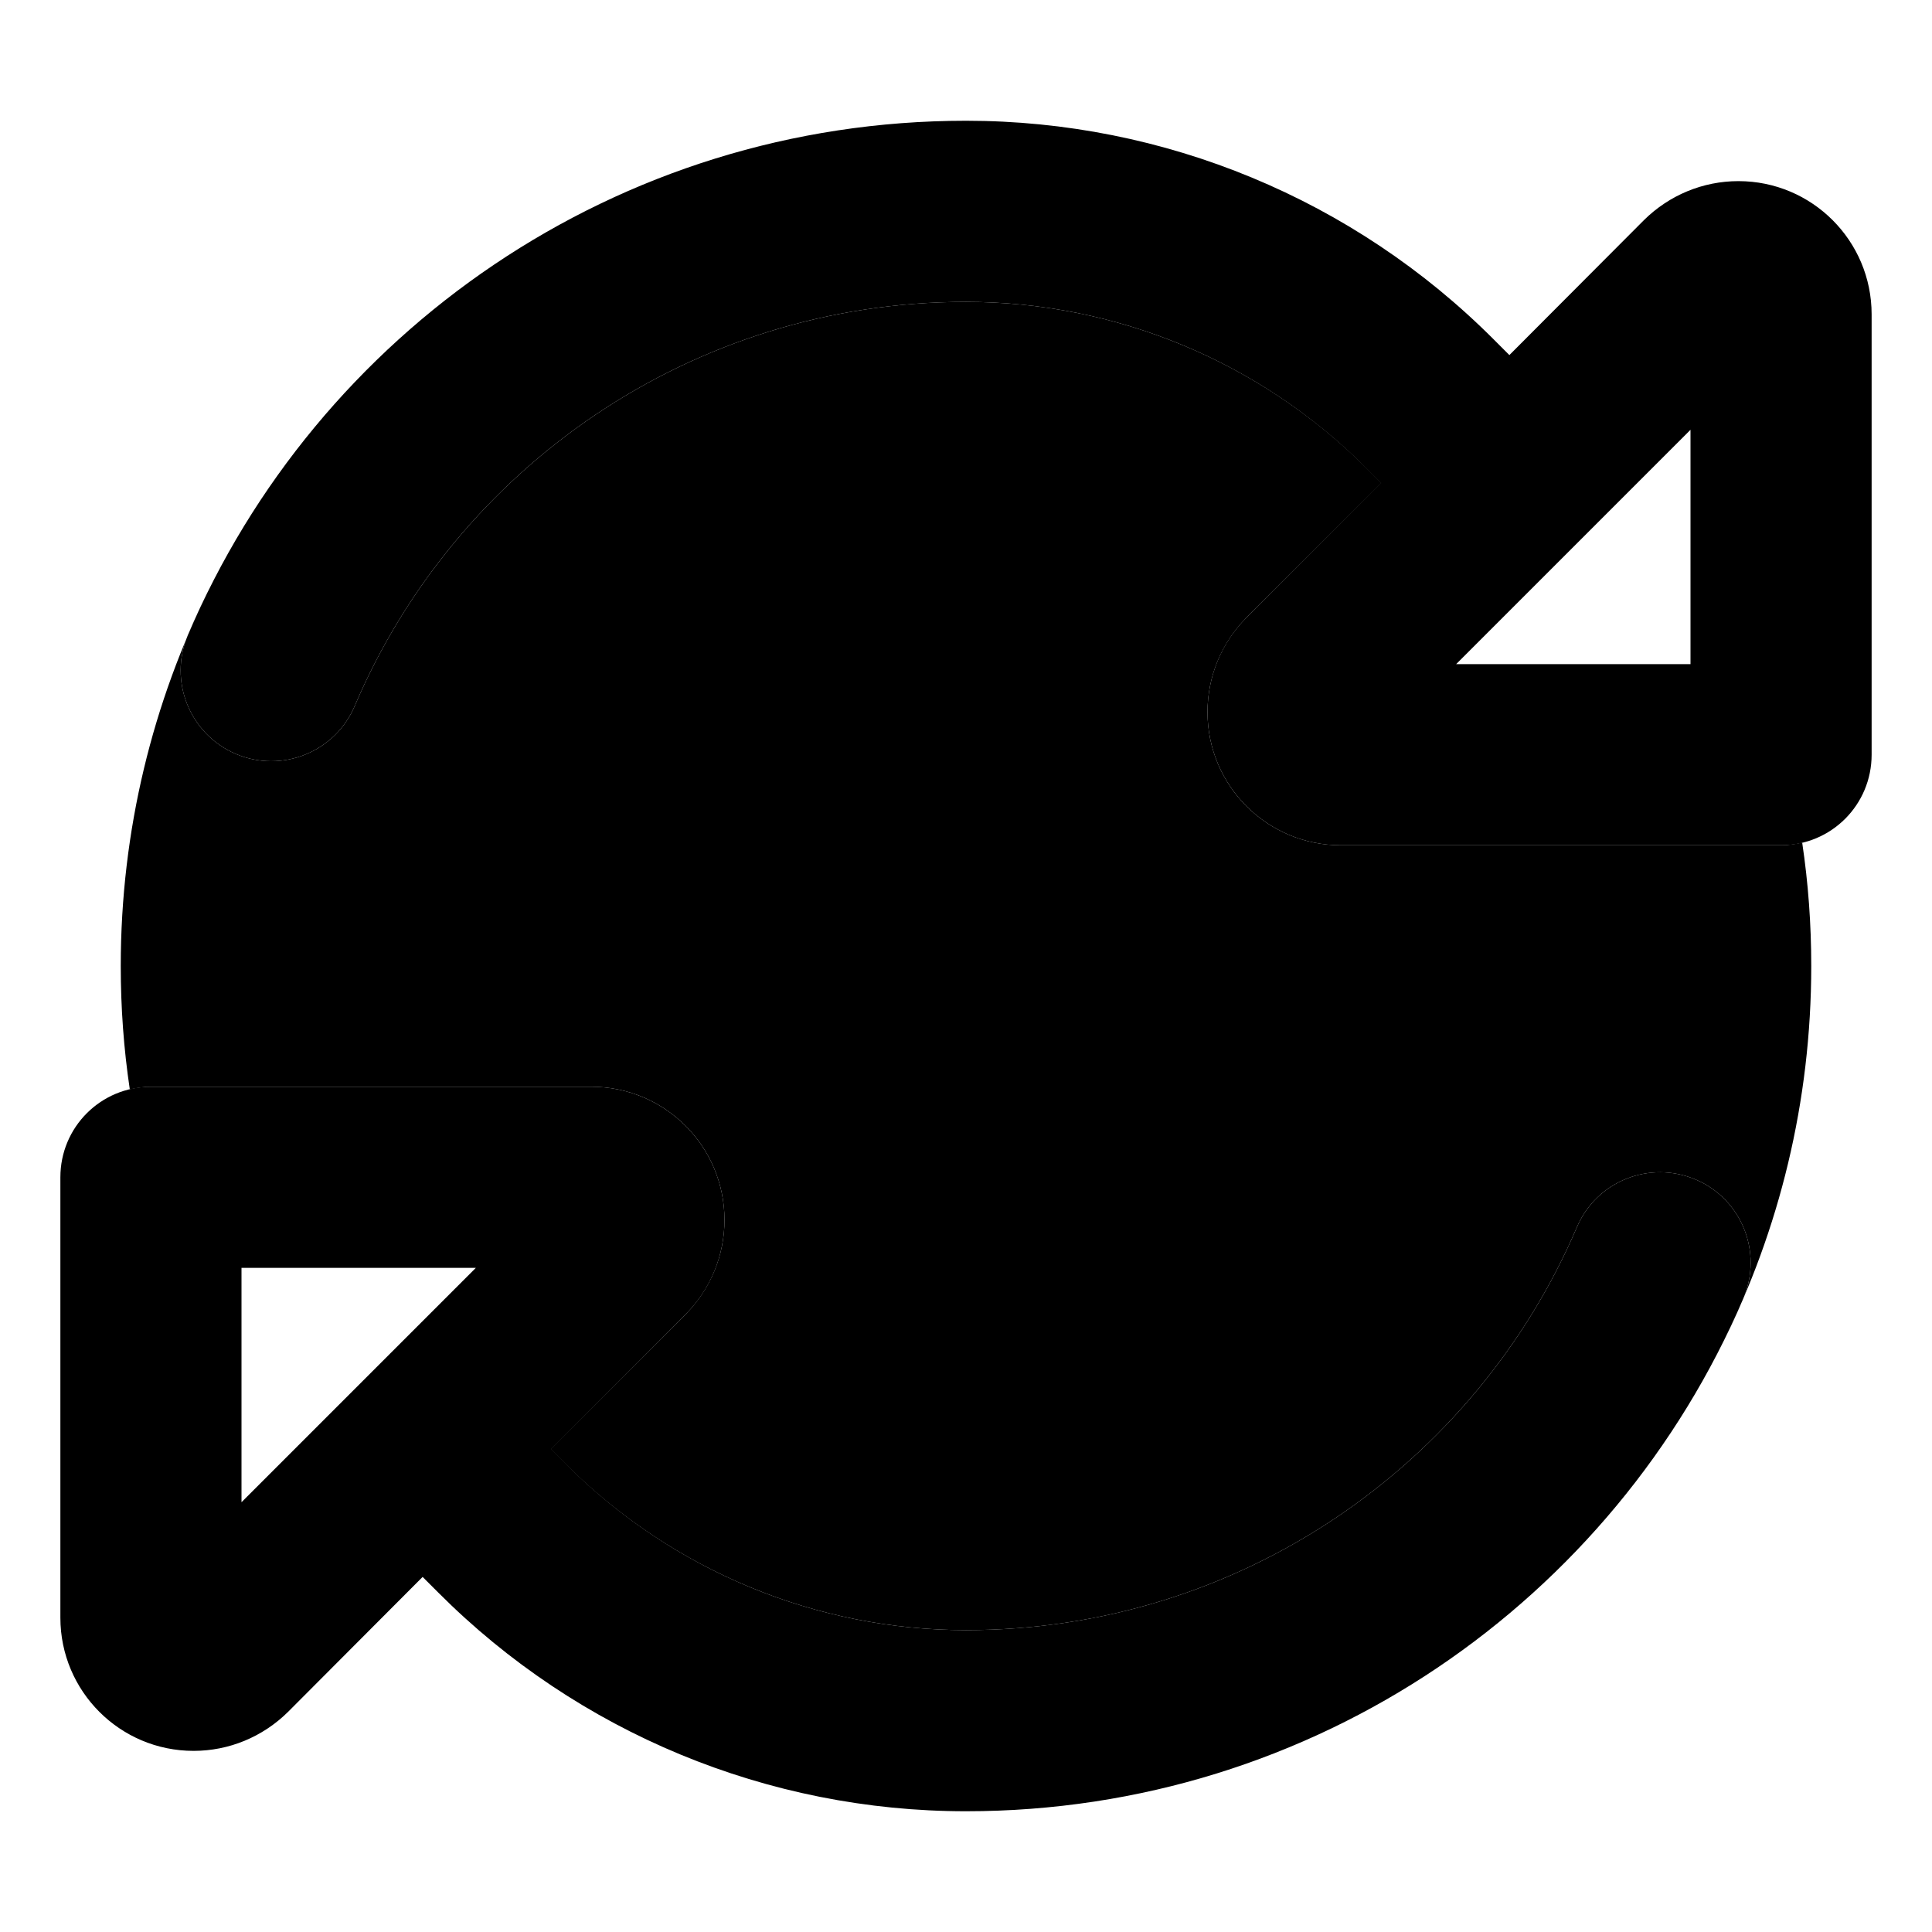 <svg xmlns="http://www.w3.org/2000/svg" viewBox="0 0 512 512"><path class="pr-icon-duotone-secondary" d="M32 256c0 11.1 .8 22 2.4 32.7c1.8-.4 3.7-.7 5.6-.7l116.7 0c19.5 0 35.3 15.8 35.3 35.3c0 9.4-3.7 18.3-10.3 25L145.9 384l4.1 4.1C178.2 416.2 216.3 432 256 432c72.6 0 135-43.9 161.9-106.8c5.2-12.2 19.3-17.8 31.5-12.6s17.8 19.3 12.6 31.5c-1.7 4.1-3.6 8.1-5.6 12.1C471.5 326 480 292 480 256c0-11.1-.8-22-2.4-32.7c-1.8 .4-3.7 .7-5.6 .7l-116.7 0c-19.5 0-35.3-15.8-35.3-35.3c0-9.4 3.7-18.3 10.3-25L366.1 128l-4.1-4.1C333.8 95.8 295.7 80 256 80c-72.7 0-135.2 44.1-162 107.1c-5.2 12.2-19.3 17.9-31.5 12.7s-17.9-19.3-12.7-31.5c1.8-4.2 3.7-8.4 5.8-12.5C40.5 186 32 220 32 256z"/><path class="pr-icon-duotone-primary" d="M94 187.1C120.8 124.1 183.3 80 256 80c39.7 0 77.8 15.8 105.9 43.9l4.1 4.1-35.7 35.7c-6.6 6.6-10.3 15.6-10.3 25c0 19.5 15.8 35.3 35.3 35.3L472 224c13.3 0 24-10.7 24-24l0-116.7C496 63.8 480.2 48 460.7 48c-9.4 0-18.3 3.7-25 10.3L400 94.1l-4.1-4.1C358.8 52.8 308.5 32 256 32C163.4 32 83.9 88.2 49.8 168.3c-5.2 12.2 .5 26.3 12.7 31.5s26.3-.5 31.5-12.7zm368 157c5.2-12.2-.4-26.3-12.6-31.5s-26.3 .4-31.5 12.6C391 388.1 328.6 432 256 432c-39.7 0-77.8-15.8-105.9-43.9l-4.1-4.1 35.7-35.7c6.6-6.6 10.3-15.6 10.3-25c0-19.5-15.8-35.3-35.3-35.3L40 288c-13.3 0-24 10.7-24 24l0 116.7C16 448.2 31.8 464 51.3 464c9.4 0 18.3-3.7 25-10.3L112 417.9l4.1 4.1C153.2 459.2 203.5 480 256 480c92.5 0 171.8-56 206-135.9zM448 176l-62.1 0L448 113.9l0 62.1zM64 336l62.1 0L64 398.1 64 336z"/></svg>